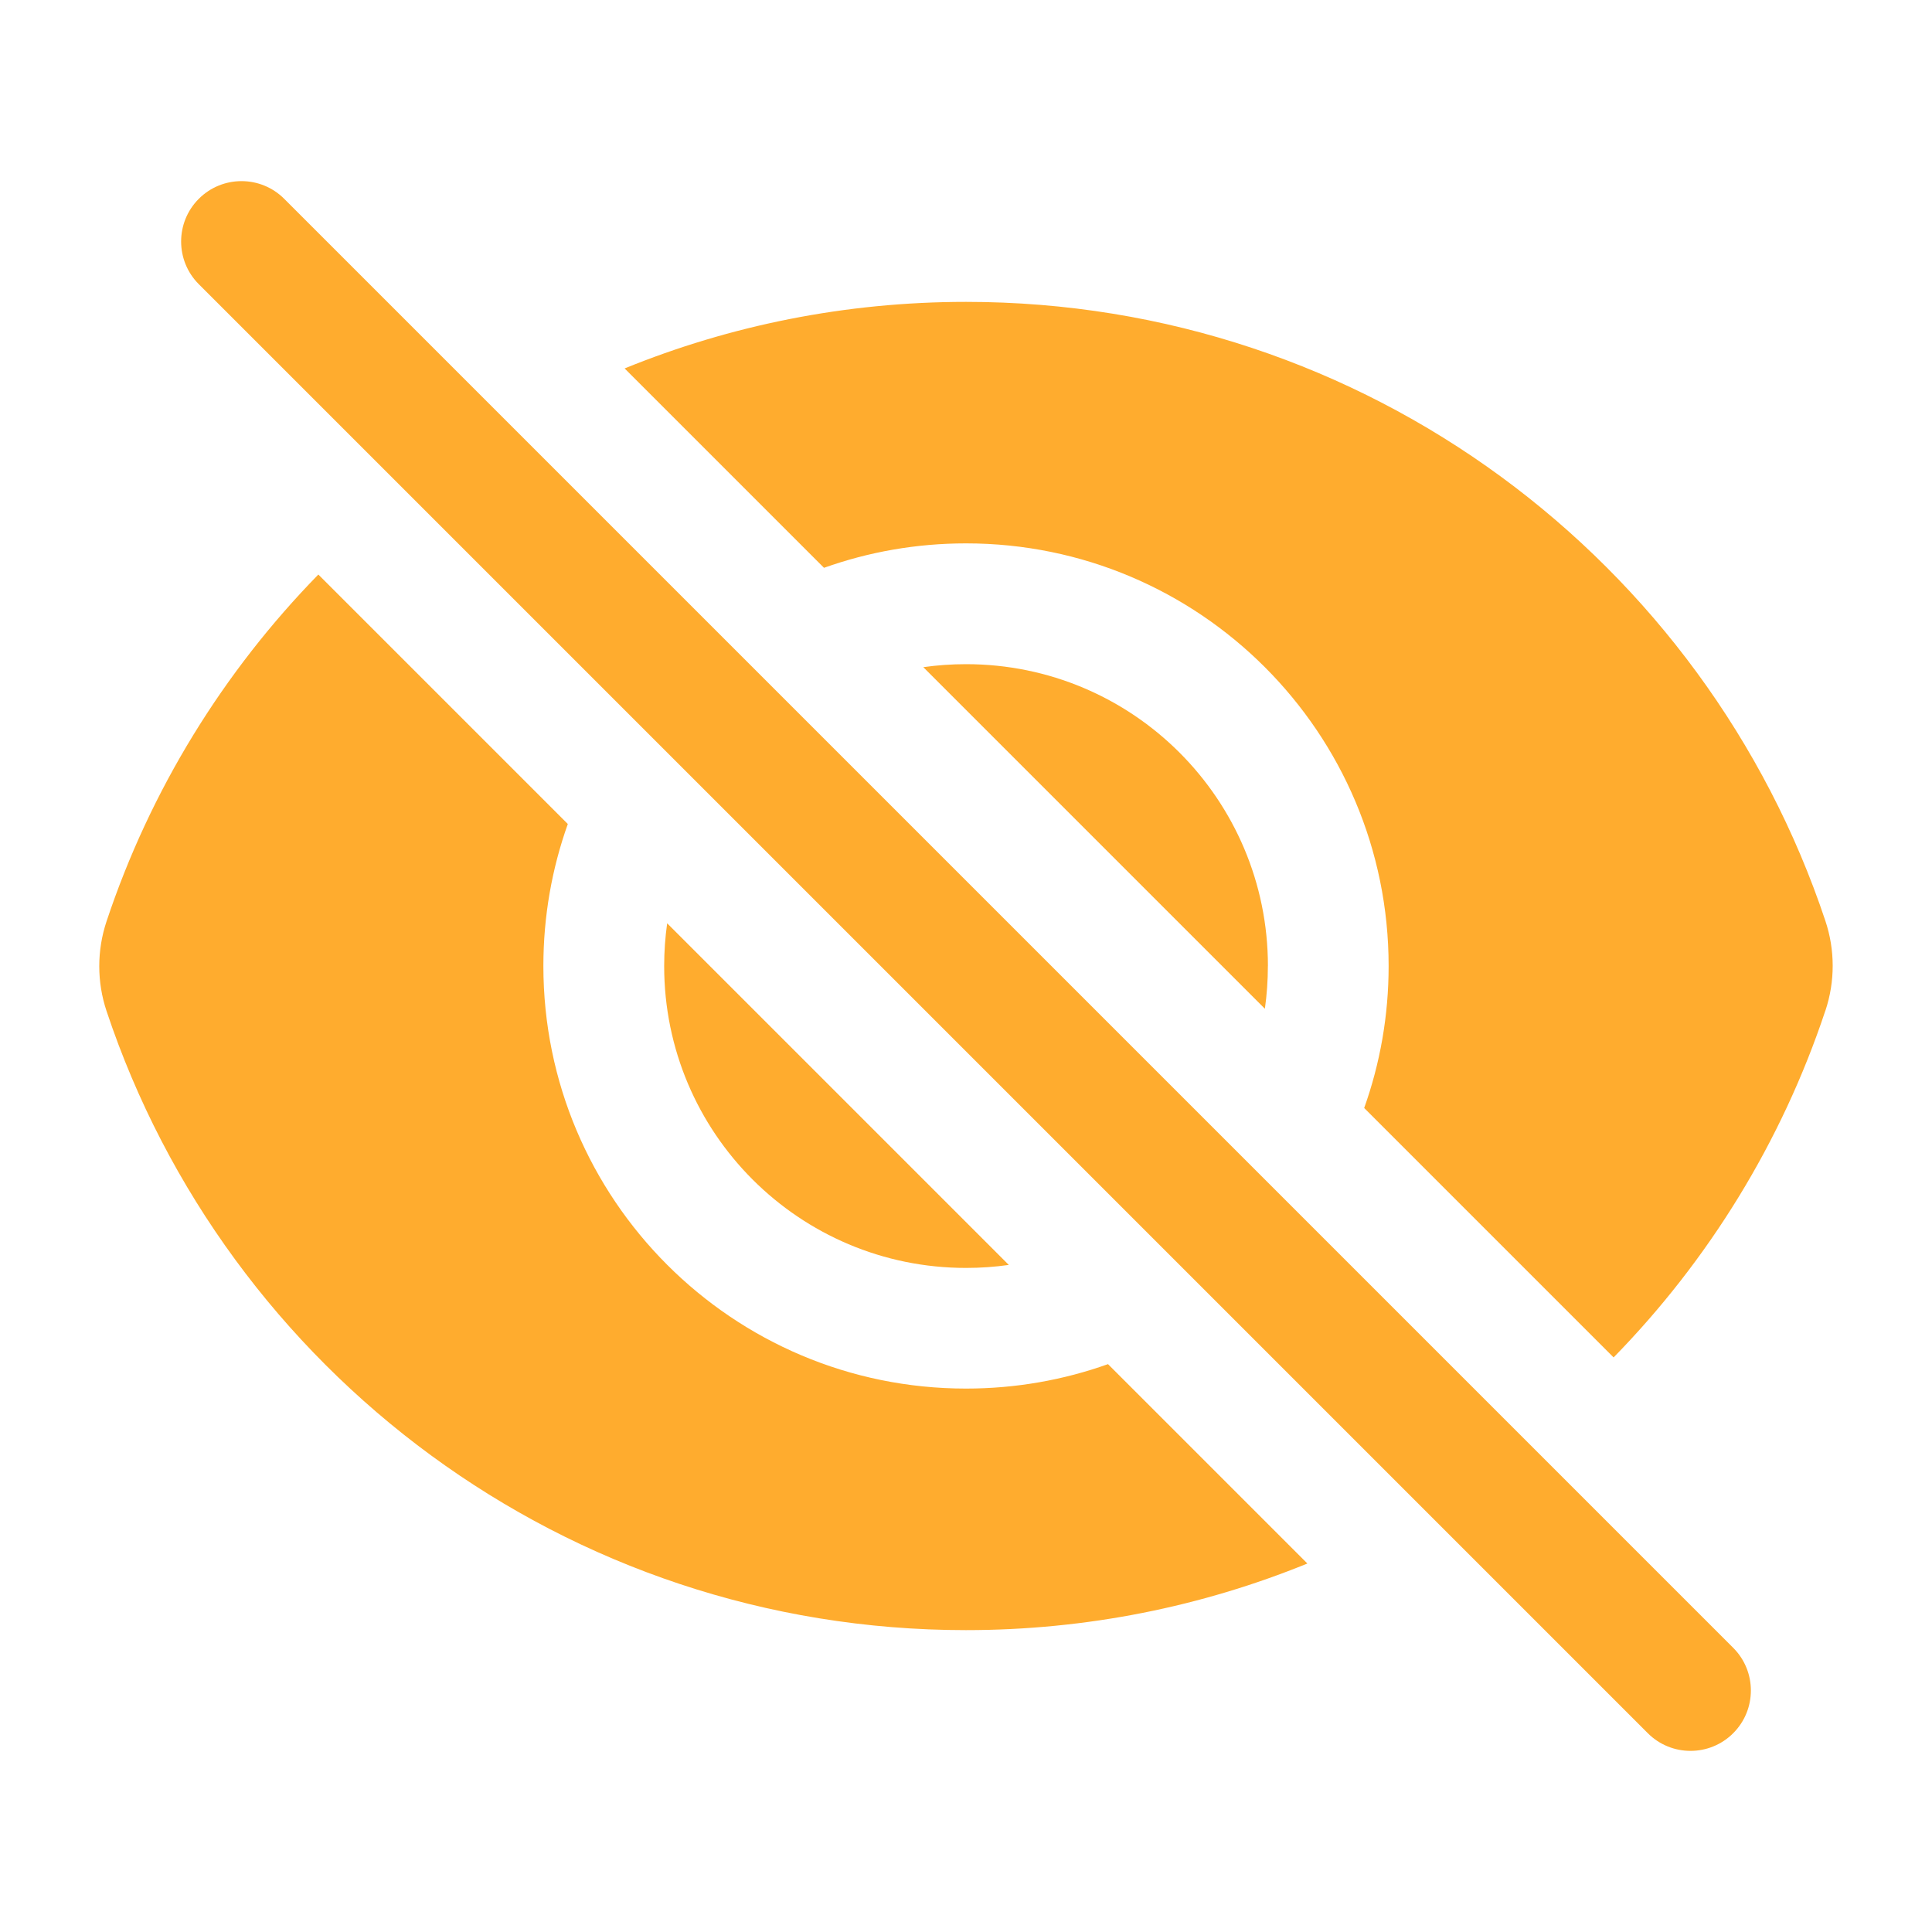<svg fill="none" height="40" viewBox="0 0 40 40" width="40" xmlns="http://www.w3.org/2000/svg">
    <g fill="#ffac2e">
        <path
            d="m5.884 4.116c-.488-.488-1.28-.488-1.768 0-.488.488-.488 1.28 0 1.768l30 30c.488.488 1.28.488 1.768 0 .488-.488.488-1.28 0-1.768z"
        />
        <path
            d="m37.793 20.922c-.907 2.726-2.422 5.174-4.385 7.182l-5.164-5.164c.328-.919.506-1.909.506-2.94 0-4.832-3.917-8.75-8.75-8.75-1.032 0-2.021.178-2.94.506l-4.128-4.128c2.182-.889 4.568-1.378 7.069-1.378 8.284 0 15.31 5.371 17.792 12.817.201.602.201 1.253.001 1.855z"
        />
        <path
            d="m26.25 20c0 .3-.021.596-.062.885l-7.072-7.072c.289-.041.584-.062.885-.062 3.452 0 6.25 2.798 6.25 6.25z"
        />
        <path
            d="m20.885 26.188-7.072-7.072c-.041.289-.062.584-.062.885 0 3.452 2.798 6.25 6.25 6.25.3 0 .596-.021.885-.062z"
        />
        <path
            d="m11.25 20c0-1.032.178-2.021.506-2.94l-5.165-5.165c-1.963 2.009-3.479 4.457-4.386 7.183-.2.602-.2 1.253.001 1.855 2.482 7.446 9.508 12.817 17.792 12.817 2.502 0 4.888-.49 7.07-1.379l-4.128-4.128c-.919.328-1.909.506-2.94.506-4.832 0-8.75-3.917-8.75-8.75z"
        />
    </g>
</svg>

